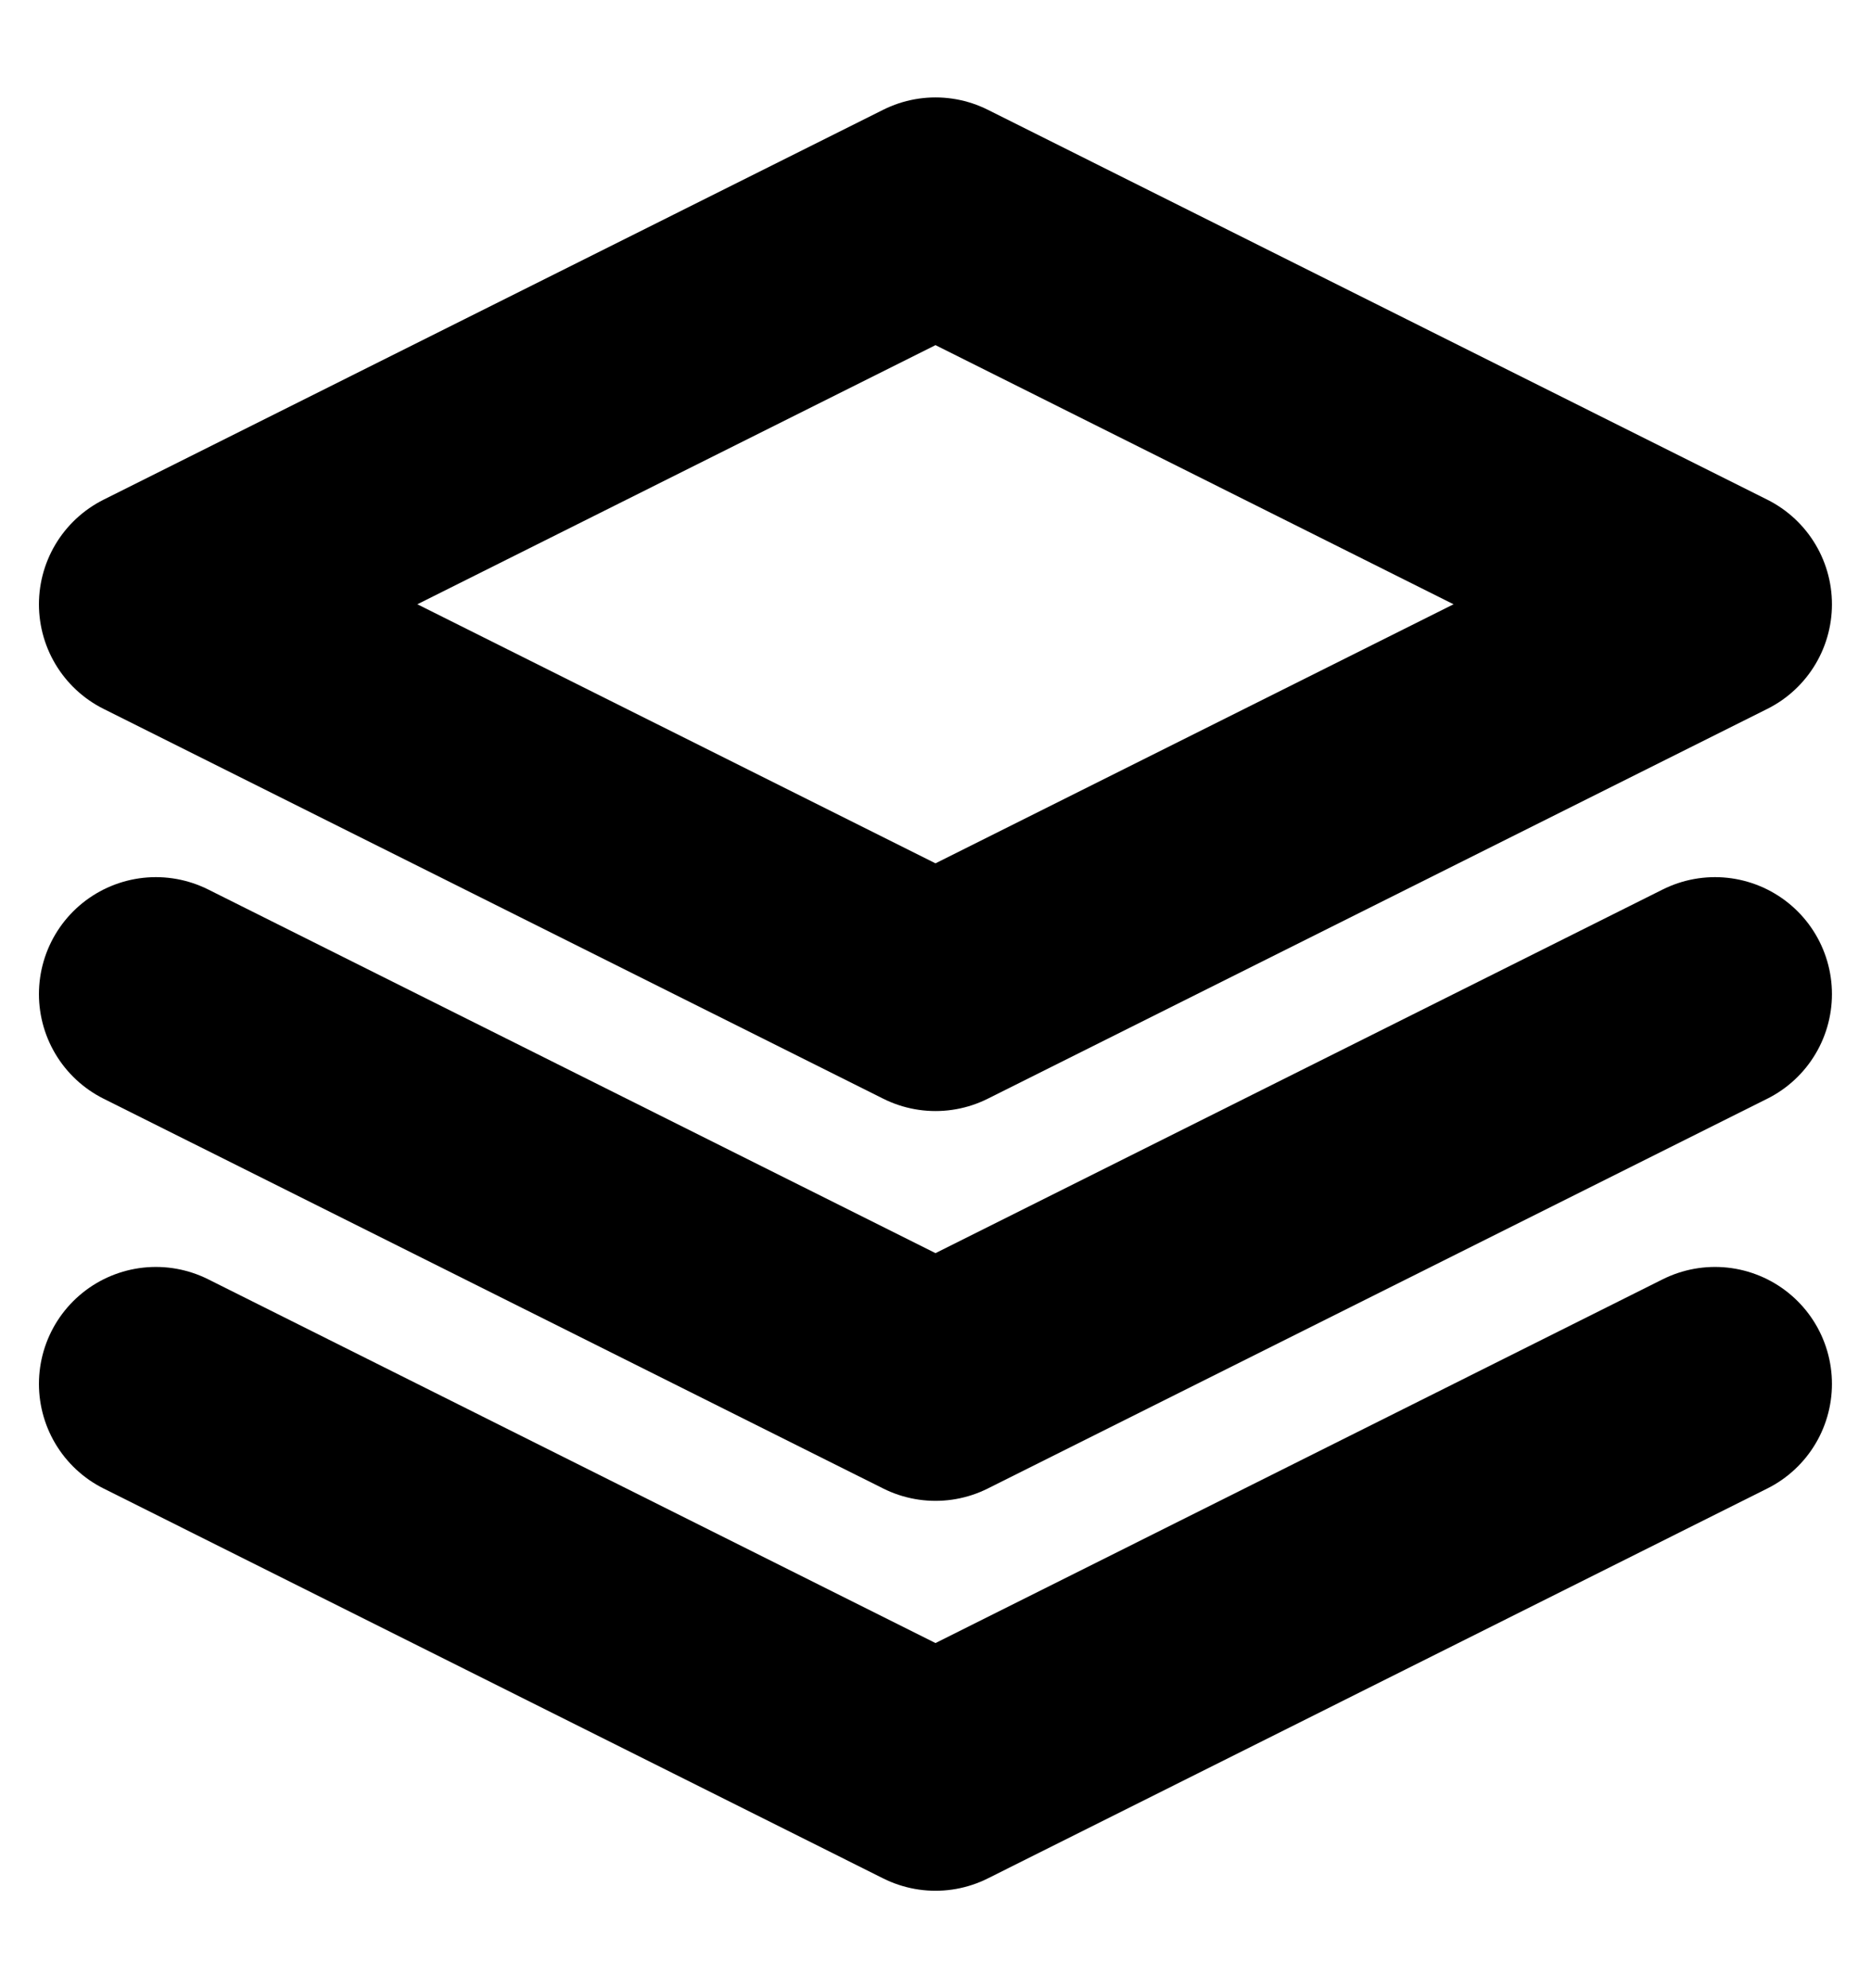 <svg width="16" height="17" viewBox="0 0 16 17" fill="none" xmlns="http://www.w3.org/2000/svg">
<g clip-path="url(#clip0_262_156)">
<path d="M8 1.833L1.333 5.167L8 8.5L14.666 5.167L8 1.833Z" stroke="black" stroke-width="2" stroke-linecap="round" stroke-linejoin="round"/>
<path d="M1.333 11.833L8 15.167L14.666 11.833" stroke="black" stroke-width="2" stroke-linecap="round" stroke-linejoin="round"/>
<path d="M1.333 8.5L8 11.833L14.666 8.5" stroke="black" stroke-width="2" stroke-linecap="round" stroke-linejoin="round"/>
</g>
<defs>
<clipPath id="clip0_262_156">
<rect width="16" height="16" fill="white" transform="translate(0 0.5)"/>
</clipPath>
</defs>
</svg>
